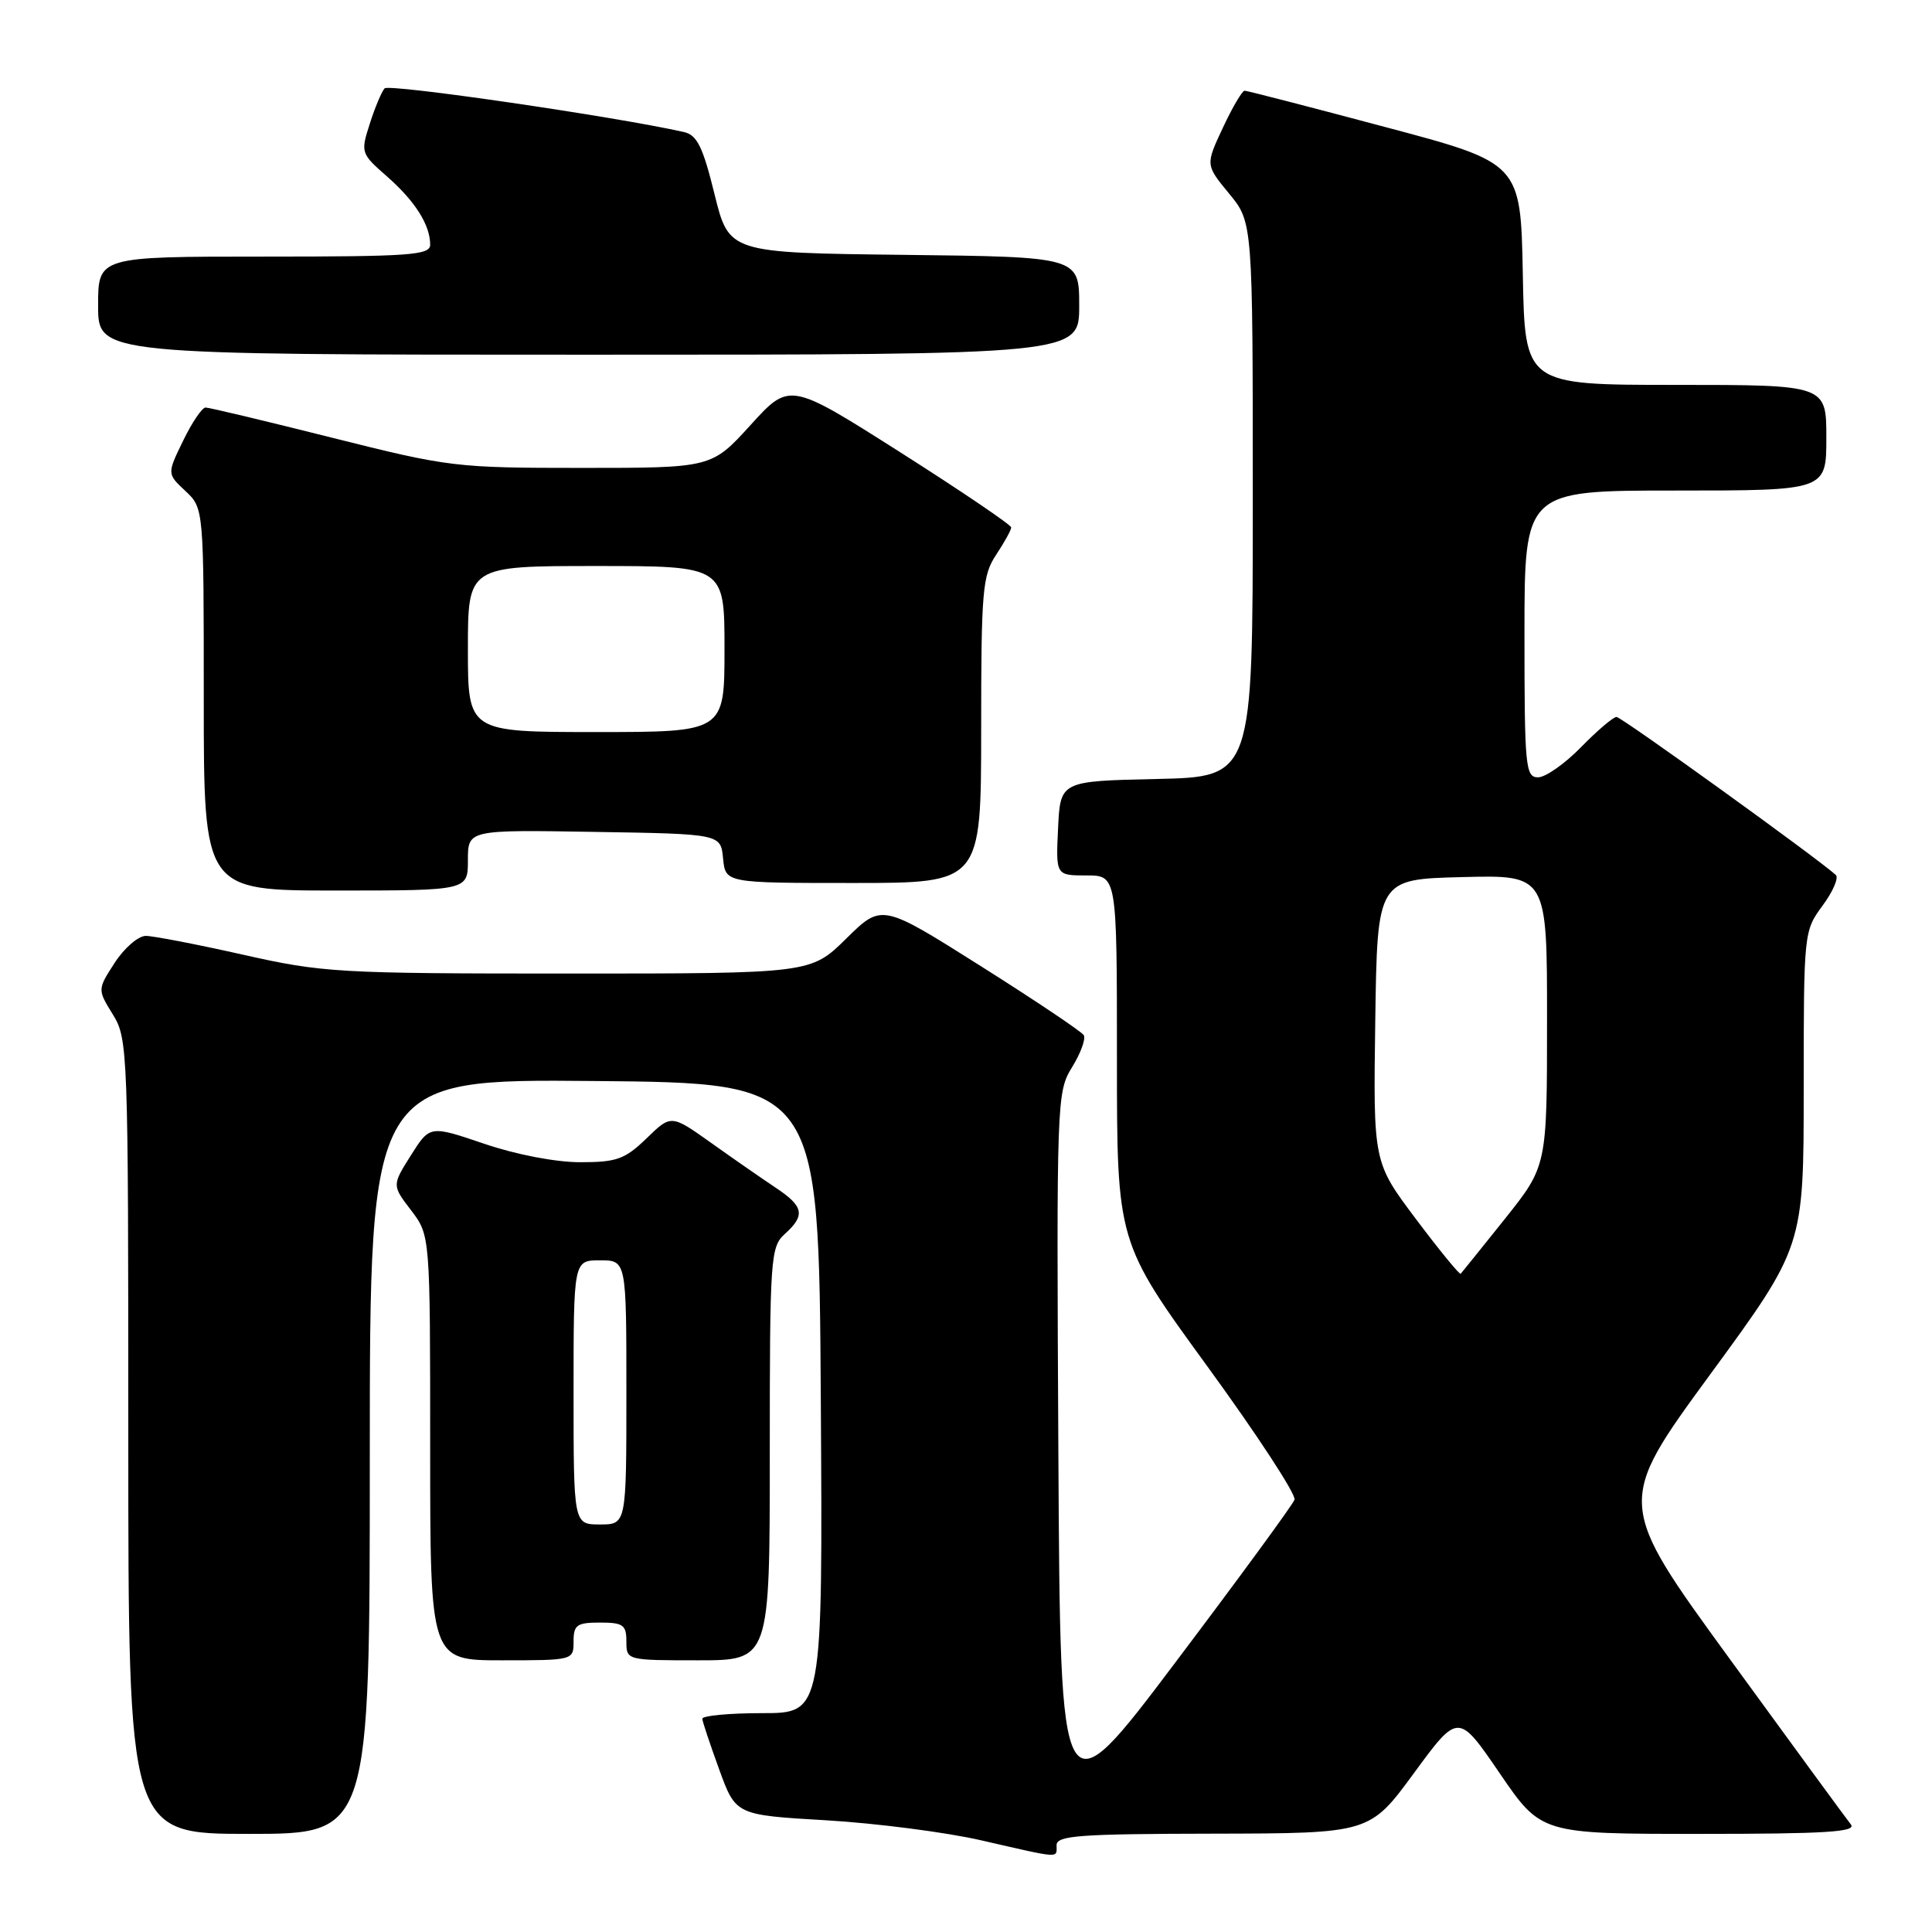 <?xml version="1.0" encoding="UTF-8" standalone="no"?>
<!DOCTYPE svg PUBLIC "-//W3C//DTD SVG 1.1//EN" "http://www.w3.org/Graphics/SVG/1.1/DTD/svg11.dtd" >
<svg xmlns="http://www.w3.org/2000/svg" xmlns:xlink="http://www.w3.org/1999/xlink" version="1.1" viewBox="0 0 256 256">
 <g >
 <path fill="currentColor"
d=" M 140.00 244.50 C 140.00 243.22 142.99 243.00 160.75 242.97 C 181.50 242.93 181.50 242.93 187.36 234.94 C 193.23 226.94 193.23 226.94 198.72 234.97 C 204.21 243.00 204.21 243.00 225.23 243.00 C 241.91 243.00 246.04 242.74 245.25 241.75 C 244.70 241.06 237.48 231.20 229.20 219.82 C 214.15 199.15 214.15 199.15 226.57 182.17 C 239.00 165.20 239.00 165.20 239.00 144.29 C 239.00 123.56 239.02 123.36 241.50 120.00 C 242.88 118.13 243.67 116.30 243.25 115.93 C 240.66 113.60 214.85 95.00 214.20 95.00 C 213.76 95.00 211.65 96.80 209.50 99.00 C 207.35 101.20 204.79 103.00 203.80 103.00 C 202.13 103.00 202.00 101.62 202.00 84.00 C 202.00 65.00 202.00 65.00 222.00 65.00 C 242.00 65.00 242.00 65.00 242.00 58.00 C 242.00 51.00 242.00 51.00 222.03 51.00 C 202.05 51.00 202.05 51.00 201.78 36.30 C 201.50 21.60 201.50 21.60 183.50 16.82 C 173.60 14.18 165.24 12.02 164.92 12.02 C 164.60 12.01 163.30 14.22 162.04 16.92 C 159.73 21.85 159.73 21.85 162.86 25.65 C 166.00 29.46 166.00 29.46 166.00 66.20 C 166.00 102.94 166.00 102.94 153.25 103.22 C 140.50 103.50 140.50 103.50 140.20 109.75 C 139.90 116.00 139.90 116.00 143.95 116.00 C 148.00 116.00 148.00 116.00 148.00 140.30 C 148.00 164.59 148.00 164.59 159.98 181.05 C 166.57 190.10 171.77 198.05 171.53 198.72 C 171.29 199.39 164.21 209.06 155.79 220.22 C 140.50 240.50 140.50 240.50 140.24 192.63 C 139.99 145.67 140.02 144.70 142.06 141.40 C 143.20 139.55 143.90 137.64 143.60 137.16 C 143.30 136.68 137.16 132.56 129.95 128.01 C 116.84 119.73 116.84 119.73 112.14 124.36 C 107.43 129.00 107.43 129.00 75.35 129.00 C 44.75 129.00 42.76 128.88 32.19 126.50 C 26.10 125.13 20.30 124.01 19.31 124.01 C 18.31 124.02 16.47 125.62 15.20 127.57 C 12.91 131.11 12.91 131.11 14.95 134.42 C 16.95 137.65 17.00 139.08 17.00 190.37 C 17.00 243.00 17.00 243.00 33.00 243.00 C 49.00 243.00 49.00 243.00 49.00 192.99 C 49.00 142.97 49.00 142.97 78.75 143.24 C 108.50 143.50 108.50 143.50 108.76 185.25 C 109.02 227.00 109.02 227.00 101.01 227.00 C 96.60 227.00 93.03 227.34 93.06 227.75 C 93.09 228.16 94.11 231.20 95.31 234.50 C 97.50 240.50 97.50 240.50 109.50 241.20 C 116.10 241.59 125.33 242.78 130.00 243.85 C 140.73 246.31 140.00 246.26 140.00 244.50 Z  M 76.00 217.50 C 76.00 215.31 76.43 215.00 79.50 215.00 C 82.57 215.00 83.00 215.31 83.00 217.50 C 83.00 219.99 83.03 220.00 92.50 220.00 C 102.00 220.00 102.00 220.00 102.00 192.65 C 102.00 166.58 102.09 165.23 104.00 163.50 C 106.75 161.02 106.51 159.85 102.74 157.35 C 100.96 156.16 97.12 153.50 94.22 151.43 C 88.93 147.67 88.93 147.67 85.67 150.84 C 82.80 153.61 81.73 154.00 76.88 154.00 C 73.64 154.00 68.37 152.99 64.15 151.55 C 56.96 149.11 56.96 149.11 54.45 153.08 C 51.94 157.06 51.94 157.06 54.47 160.37 C 57.00 163.69 57.00 163.69 57.00 191.84 C 57.00 220.00 57.00 220.00 66.50 220.00 C 75.97 220.00 76.00 219.99 76.00 217.50 Z  M 62.00 113.98 C 62.00 109.95 62.00 109.95 78.75 110.23 C 95.50 110.50 95.50 110.50 95.81 113.75 C 96.13 117.00 96.13 117.00 113.06 117.00 C 130.00 117.00 130.00 117.00 130.01 96.75 C 130.01 78.22 130.18 76.24 132.00 73.50 C 133.09 71.85 133.99 70.23 133.99 69.89 C 134.00 69.56 127.39 65.08 119.32 59.95 C 104.63 50.62 104.63 50.62 99.46 56.31 C 94.29 62.00 94.29 62.00 77.10 62.00 C 60.36 62.00 59.49 61.89 44.00 58.00 C 35.25 55.80 27.71 54.00 27.24 54.00 C 26.78 54.00 25.44 55.97 24.27 58.39 C 22.13 62.78 22.13 62.78 24.57 65.06 C 27.00 67.35 27.00 67.35 27.00 92.67 C 27.00 118.00 27.00 118.00 44.50 118.00 C 62.00 118.00 62.00 118.00 62.00 113.98 Z  M 143.00 40.52 C 143.00 34.04 143.00 34.04 119.80 33.77 C 96.60 33.50 96.60 33.50 94.68 25.74 C 93.14 19.46 92.36 17.89 90.64 17.50 C 81.69 15.47 51.54 11.07 50.96 11.71 C 50.57 12.14 49.68 14.25 49.00 16.39 C 47.77 20.22 47.81 20.34 51.29 23.39 C 55.01 26.66 57.00 29.81 57.00 32.43 C 57.00 33.81 54.30 34.00 35.00 34.00 C 13.00 34.00 13.00 34.00 13.00 40.50 C 13.00 47.00 13.00 47.00 78.00 47.00 C 143.00 47.00 143.00 47.00 143.00 40.52 Z  M 187.62 161.53 C 181.96 154.00 181.96 154.00 182.23 135.25 C 182.50 116.50 182.50 116.50 193.75 116.22 C 205.00 115.93 205.00 115.93 204.99 135.22 C 204.99 154.50 204.99 154.50 199.41 161.50 C 196.33 165.35 193.70 168.62 193.55 168.78 C 193.40 168.93 190.73 165.67 187.62 161.53 Z  M 76.00 184.50 C 76.00 167.00 76.00 167.00 79.50 167.00 C 83.00 167.00 83.00 167.00 83.00 184.50 C 83.00 202.00 83.00 202.00 79.50 202.00 C 76.00 202.00 76.00 202.00 76.00 184.50 Z  M 62.00 86.00 C 62.00 75.00 62.00 75.00 79.00 75.00 C 96.00 75.00 96.00 75.00 96.00 86.00 C 96.00 97.00 96.00 97.00 79.00 97.00 C 62.00 97.00 62.00 97.00 62.00 86.00 Z "/>
</g>
</svg>